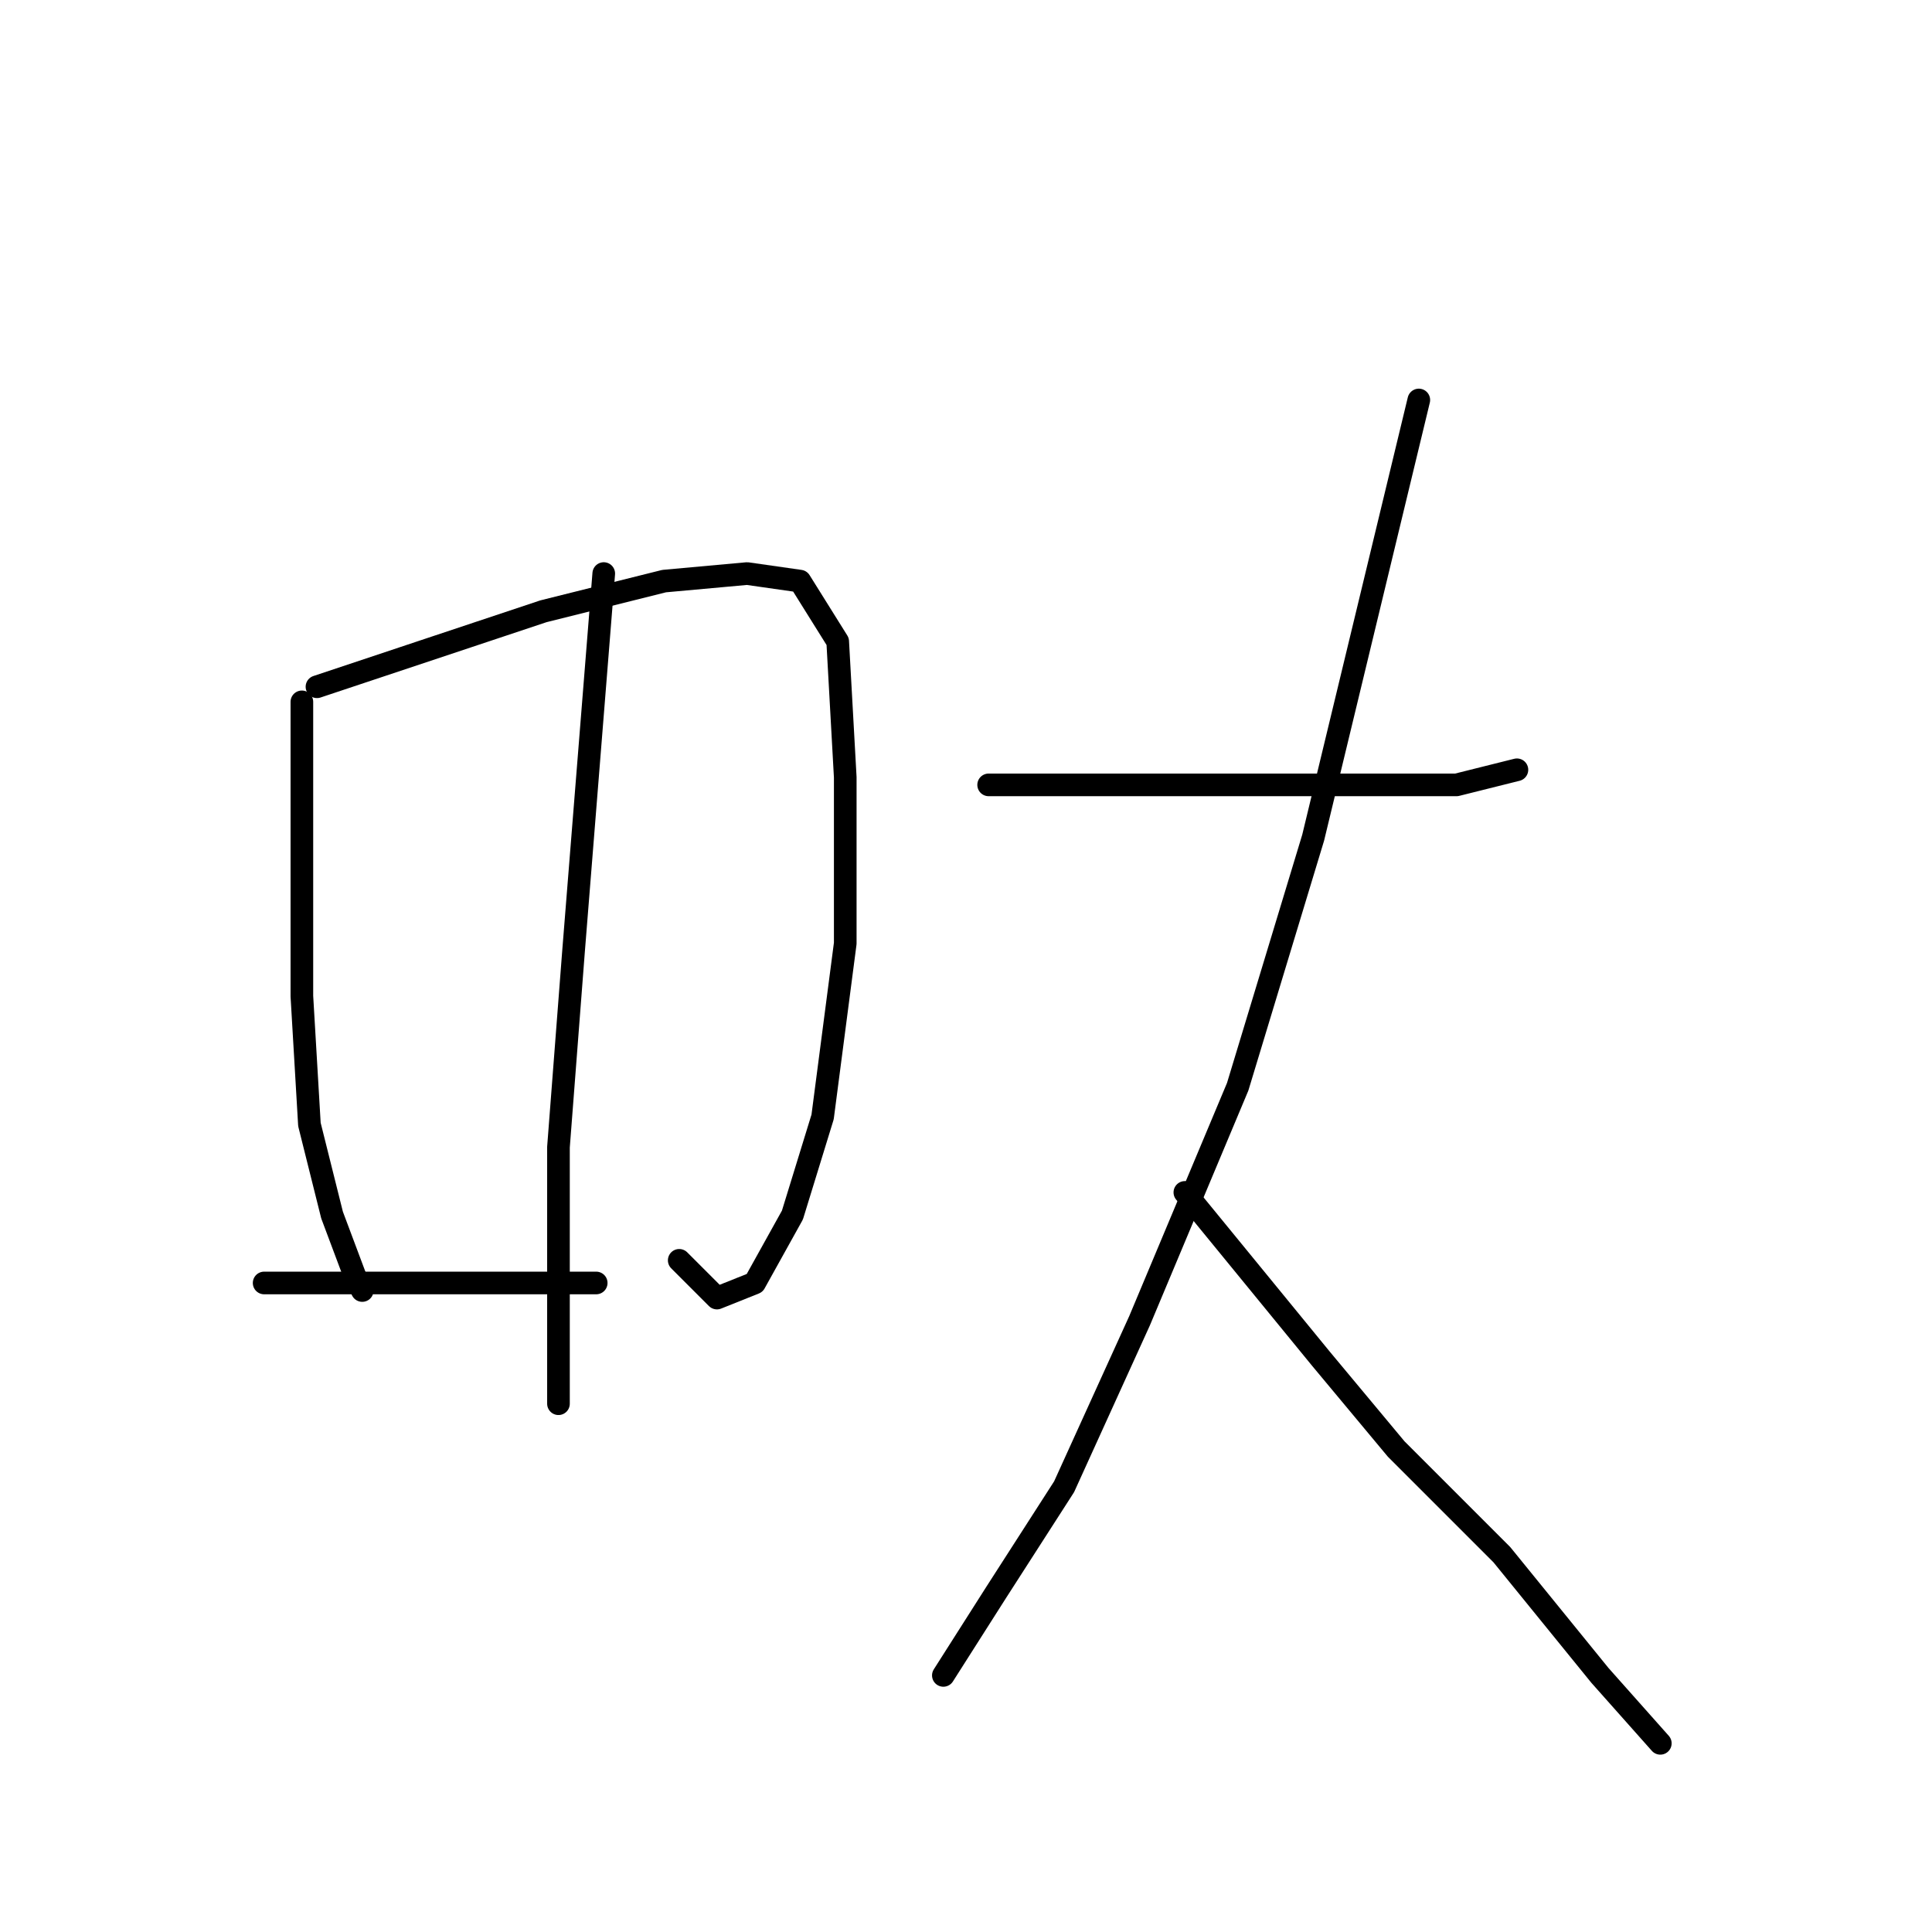 <?xml version="1.0" standalone="no"?>
    <svg width="256" height="256" xmlns="http://www.w3.org/2000/svg" version="1.1">
    <polyline stroke="black" stroke-width="3" stroke-linecap="round" fill="transparent" stroke-linejoin="round" points="40 93 40 109 40 125 40 132 41 149 44 161 47 169 48 171 48 171 " />
        <polyline stroke="black" stroke-width="3" stroke-linecap="round" fill="transparent" stroke-linejoin="round" points="42 91 57 86 72 81 88 77 99 76 106 77 111 85 112 103 112 125 109 148 105 161 100 170 95 172 90 167 90 167 " />
        <polyline stroke="black" stroke-width="3" stroke-linecap="round" fill="transparent" stroke-linejoin="round" points="80 76 78 101 76 126 74 152 74 172 74 186 74 186 " />
        <polyline stroke="black" stroke-width="3" stroke-linecap="round" fill="transparent" stroke-linejoin="round" points="35 170 45 170 55 170 71 170 79 170 79 170 " />
        <polyline stroke="black" stroke-width="3" stroke-linecap="round" fill="transparent" stroke-linejoin="round" points="131 104 136 104 141 104 152 104 160 104 175 104 193 104 201 102 201 102 " />
        <polyline stroke="black" stroke-width="3" stroke-linecap="round" fill="transparent" stroke-linejoin="round" points="188 53 181 82 174 111 164 144 151 175 141 197 132 211 125 222 125 222 " />
        <polyline stroke="black" stroke-width="3" stroke-linecap="round" fill="transparent" stroke-linejoin="round" points="157 158 166 169 175 180 185 192 199 206 212 222 220 231 220 231 " />
        </svg>